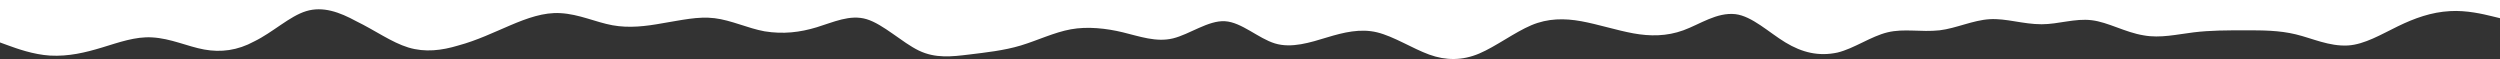 <svg width="10000" height="236" viewBox="0 0 10000 236" fill="none" xmlns="http://www.w3.org/2000/svg">
<rect x="0" y="0" width="10000" height="236" fill="#333333" stroke="none"/>
<path fill-rule="evenodd" clip-rule="evenodd" d="M0 169.778L33.333 181.905C66.667 194.032 133.333 218.286 200 222.328C275 226.37 341.667 210.201 408.333 189.989C475 169.778 541.667 145.524 608.333 149.566C683.333 153.608 750 185.947 816.667 198.074C883.333 210.201 950 202.116 1016.67 165.735C1091.67 129.354 1158.33 64.677 1225 44.466C1291.67 24.254 1358.33 48.508 1425 84.889C1500 121.27 1566.67 169.778 1633.33 189.989C1700 210.201 1766.67 202.116 1833.33 181.905C1908.33 161.693 1975 129.354 2041.67 101.058C2108.33 72.762 2175 48.508 2241.67 52.55C2316.67 56.593 2383.33 88.931 2450 101.058C2516.67 113.185 2583.33 105.1 2650 92.974C2725 80.847 2791.67 64.677 2858.33 72.762C2925 80.847 2991.67 113.185 3058.33 125.312C3133.33 137.439 3200 129.354 3266.67 109.143C3333.33 88.931 3400 56.593 3466.67 76.804C3533.33 97.016 3608.33 169.778 3675 202.116C3741.67 234.455 3808.33 226.37 3875 218.286C3941.67 210.201 4016.67 202.116 4083.33 181.905C4150 161.693 4216.67 129.354 4283.33 117.227C4350 105.1 4425 113.185 4491.67 129.354C4558.33 145.524 4625 169.778 4691.67 153.608C4758.33 137.439 4833.33 80.847 4900 84.889C4966.67 88.931 5033.33 153.608 5100 173.82C5166.67 194.032 5241.67 169.778 5308.33 149.566C5375 129.354 5441.67 113.185 5508.33 129.354C5575 145.524 5650 194.032 5716.67 218.286C5783.33 242.54 5850 242.54 5916.67 214.243C5983.33 185.947 6058.33 129.354 6125 101.058C6191.67 72.762 6258.33 72.762 6325 84.889C6391.67 97.016 6466.67 121.27 6533.33 133.397C6600 145.524 6666.67 145.524 6733.33 121.27C6800 97.016 6866.67 48.508 6941.67 56.593C7008.33 64.677 7075 129.354 7141.67 169.778C7208.33 210.201 7275 226.37 7350 210.201C7416.67 194.032 7483.33 145.524 7550 129.354C7616.67 113.185 7683.33 129.354 7758.33 121.27C7825 113.185 7891.67 80.847 7958.33 76.804C8025 72.762 8091.67 97.016 8166.67 97.016C8233.33 97.016 8300 72.762 8366.67 80.847C8433.33 88.931 8500 129.354 8575 141.481C8641.67 153.608 8708.33 137.439 8775 129.354C8841.67 121.27 8908.33 121.27 8983.33 121.27C9050 121.27 9116.67 121.27 9183.33 137.439C9250 153.608 9316.67 185.947 9391.67 181.905C9458.33 177.862 9525 137.439 9591.67 105.1C9658.33 72.762 9725 48.508 9800 44.466C9866.67 40.423 9933.33 56.593 9966.67 64.677L10000 72.762V-2.5343e-06H9966.67C9933.33 -2.5343e-06 9866.67 -2.5343e-06 9800 -2.5343e-06C9725 -2.5343e-06 9658.33 -2.5343e-06 9591.67 -2.5343e-06C9525 -2.5343e-06 9458.33 -2.5343e-06 9391.67 -2.5343e-06C9316.67 -2.5343e-06 9250 -2.5343e-06 9183.33 -2.5343e-06C9116.67 -2.5343e-06 9050 -2.5343e-06 8983.33 -2.5343e-06C8908.33 -2.5343e-06 8841.67 -2.5343e-06 8775 -2.5343e-06C8708.33 -2.5343e-06 8641.67 -2.5343e-06 8575 -2.5343e-06C8500 -2.5343e-06 8433.33 -2.5343e-06 8366.67 -2.5343e-06C8300 -2.5343e-06 8233.33 -2.5343e-06 8166.67 -2.5343e-06C8091.67 -2.5343e-06 8025 -2.5343e-06 7958.33 -2.5343e-06C7891.67 -2.5343e-06 7825 -2.5343e-06 7758.33 -2.5343e-06C7683.33 -2.5343e-06 7616.67 -2.5343e-06 7550 -2.5343e-06C7483.33 -2.5343e-06 7416.67 -2.5343e-06 7350 -2.5343e-06C7275 -2.5343e-06 7208.33 -2.5343e-06 7141.67 -2.5343e-06C7075 -2.5343e-06 7008.33 -2.5343e-06 6941.67 -2.5343e-06C6866.67 -2.5343e-06 6800 -2.5343e-06 6733.33 -2.5343e-06C6666.67 -2.5343e-06 6600 -2.5343e-06 6533.33 -2.5343e-06C6466.67 -2.5343e-06 6391.67 -2.5343e-06 6325 -2.5343e-06C6258.33 -2.5343e-06 6191.67 -2.5343e-06 6125 -2.5343e-06C6058.33 -2.5343e-06 5983.33 -2.5343e-06 5916.67 -2.5343e-06C5850 -2.5343e-06 5783.33 -2.5343e-06 5716.67 -2.5343e-06C5650 -2.5343e-06 5575 -2.5343e-06 5508.33 -2.5343e-06C5441.67 -2.5343e-06 5375 -2.5343e-06 5308.33 -2.5343e-06C5241.67 -2.5343e-06 5166.67 -2.5343e-06 5100 -2.5343e-06C5033.33 -2.5343e-06 4966.67 -2.5343e-06 4900 -2.5343e-06C4833.33 -2.5343e-06 4758.33 -2.5343e-06 4691.67 -2.5343e-06C4625 -2.5343e-06 4558.33 -2.5343e-06 4491.67 -2.5343e-06C4425 -2.5343e-06 4350 -2.5343e-06 4283.33 -2.5343e-06C4216.67 -2.5343e-06 4150 -2.5343e-06 4083.33 -2.5343e-06C4016.67 -2.5343e-06 3941.67 -2.5343e-06 3875 -2.5343e-06C3808.33 -2.5343e-06 3741.67 -2.5343e-06 3675 -2.5343e-06C3608.33 -2.5343e-06 3533.33 -2.5343e-06 3466.67 -2.5343e-06C3400 -2.5343e-06 3333.33 -2.5343e-06 3266.67 -2.5343e-06C3200 -2.5343e-06 3133.33 -2.5343e-06 3058.33 -2.5343e-06C2991.67 -2.5343e-06 2925 -2.5343e-06 2858.33 -2.5343e-06C2791.67 -2.5343e-06 2725 -2.5343e-06 2650 -2.5343e-06C2583.33 -2.5343e-06 2516.67 -2.5343e-06 2450 -2.5343e-06C2383.33 -2.5343e-06 2316.67 -2.5343e-06 2241.67 -2.5343e-06C2175 -2.5343e-06 2108.33 -2.5343e-06 2041.67 -2.5343e-06C1975 -2.5343e-06 1908.33 -2.5343e-06 1833.33 -2.5343e-06C1766.67 -2.5343e-06 1700 -2.5343e-06 1633.33 -2.5343e-06C1566.67 -2.5343e-06 1500 -2.5343e-06 1425 -2.5343e-06C1358.33 -2.5343e-06 1291.67 -2.5343e-06 1225 -2.5343e-06C1158.33 -2.5343e-06 1091.67 -2.5343e-06 1016.67 -2.5343e-06C950 -2.5343e-06 883.333 -2.5343e-06 816.667 -2.5343e-06C750 -2.5343e-06 683.333 -2.5343e-06 608.333 -2.5343e-06C541.667 -2.5343e-06 475 -2.5343e-06 408.333 -2.5343e-06C341.667 -2.5343e-06 275 -2.5343e-06 200 -2.5343e-06C133.333 -2.5343e-06 66.667 -2.5343e-06 33.333 -2.5343e-06H0V169.778Z" fill="white"/>
</svg>
